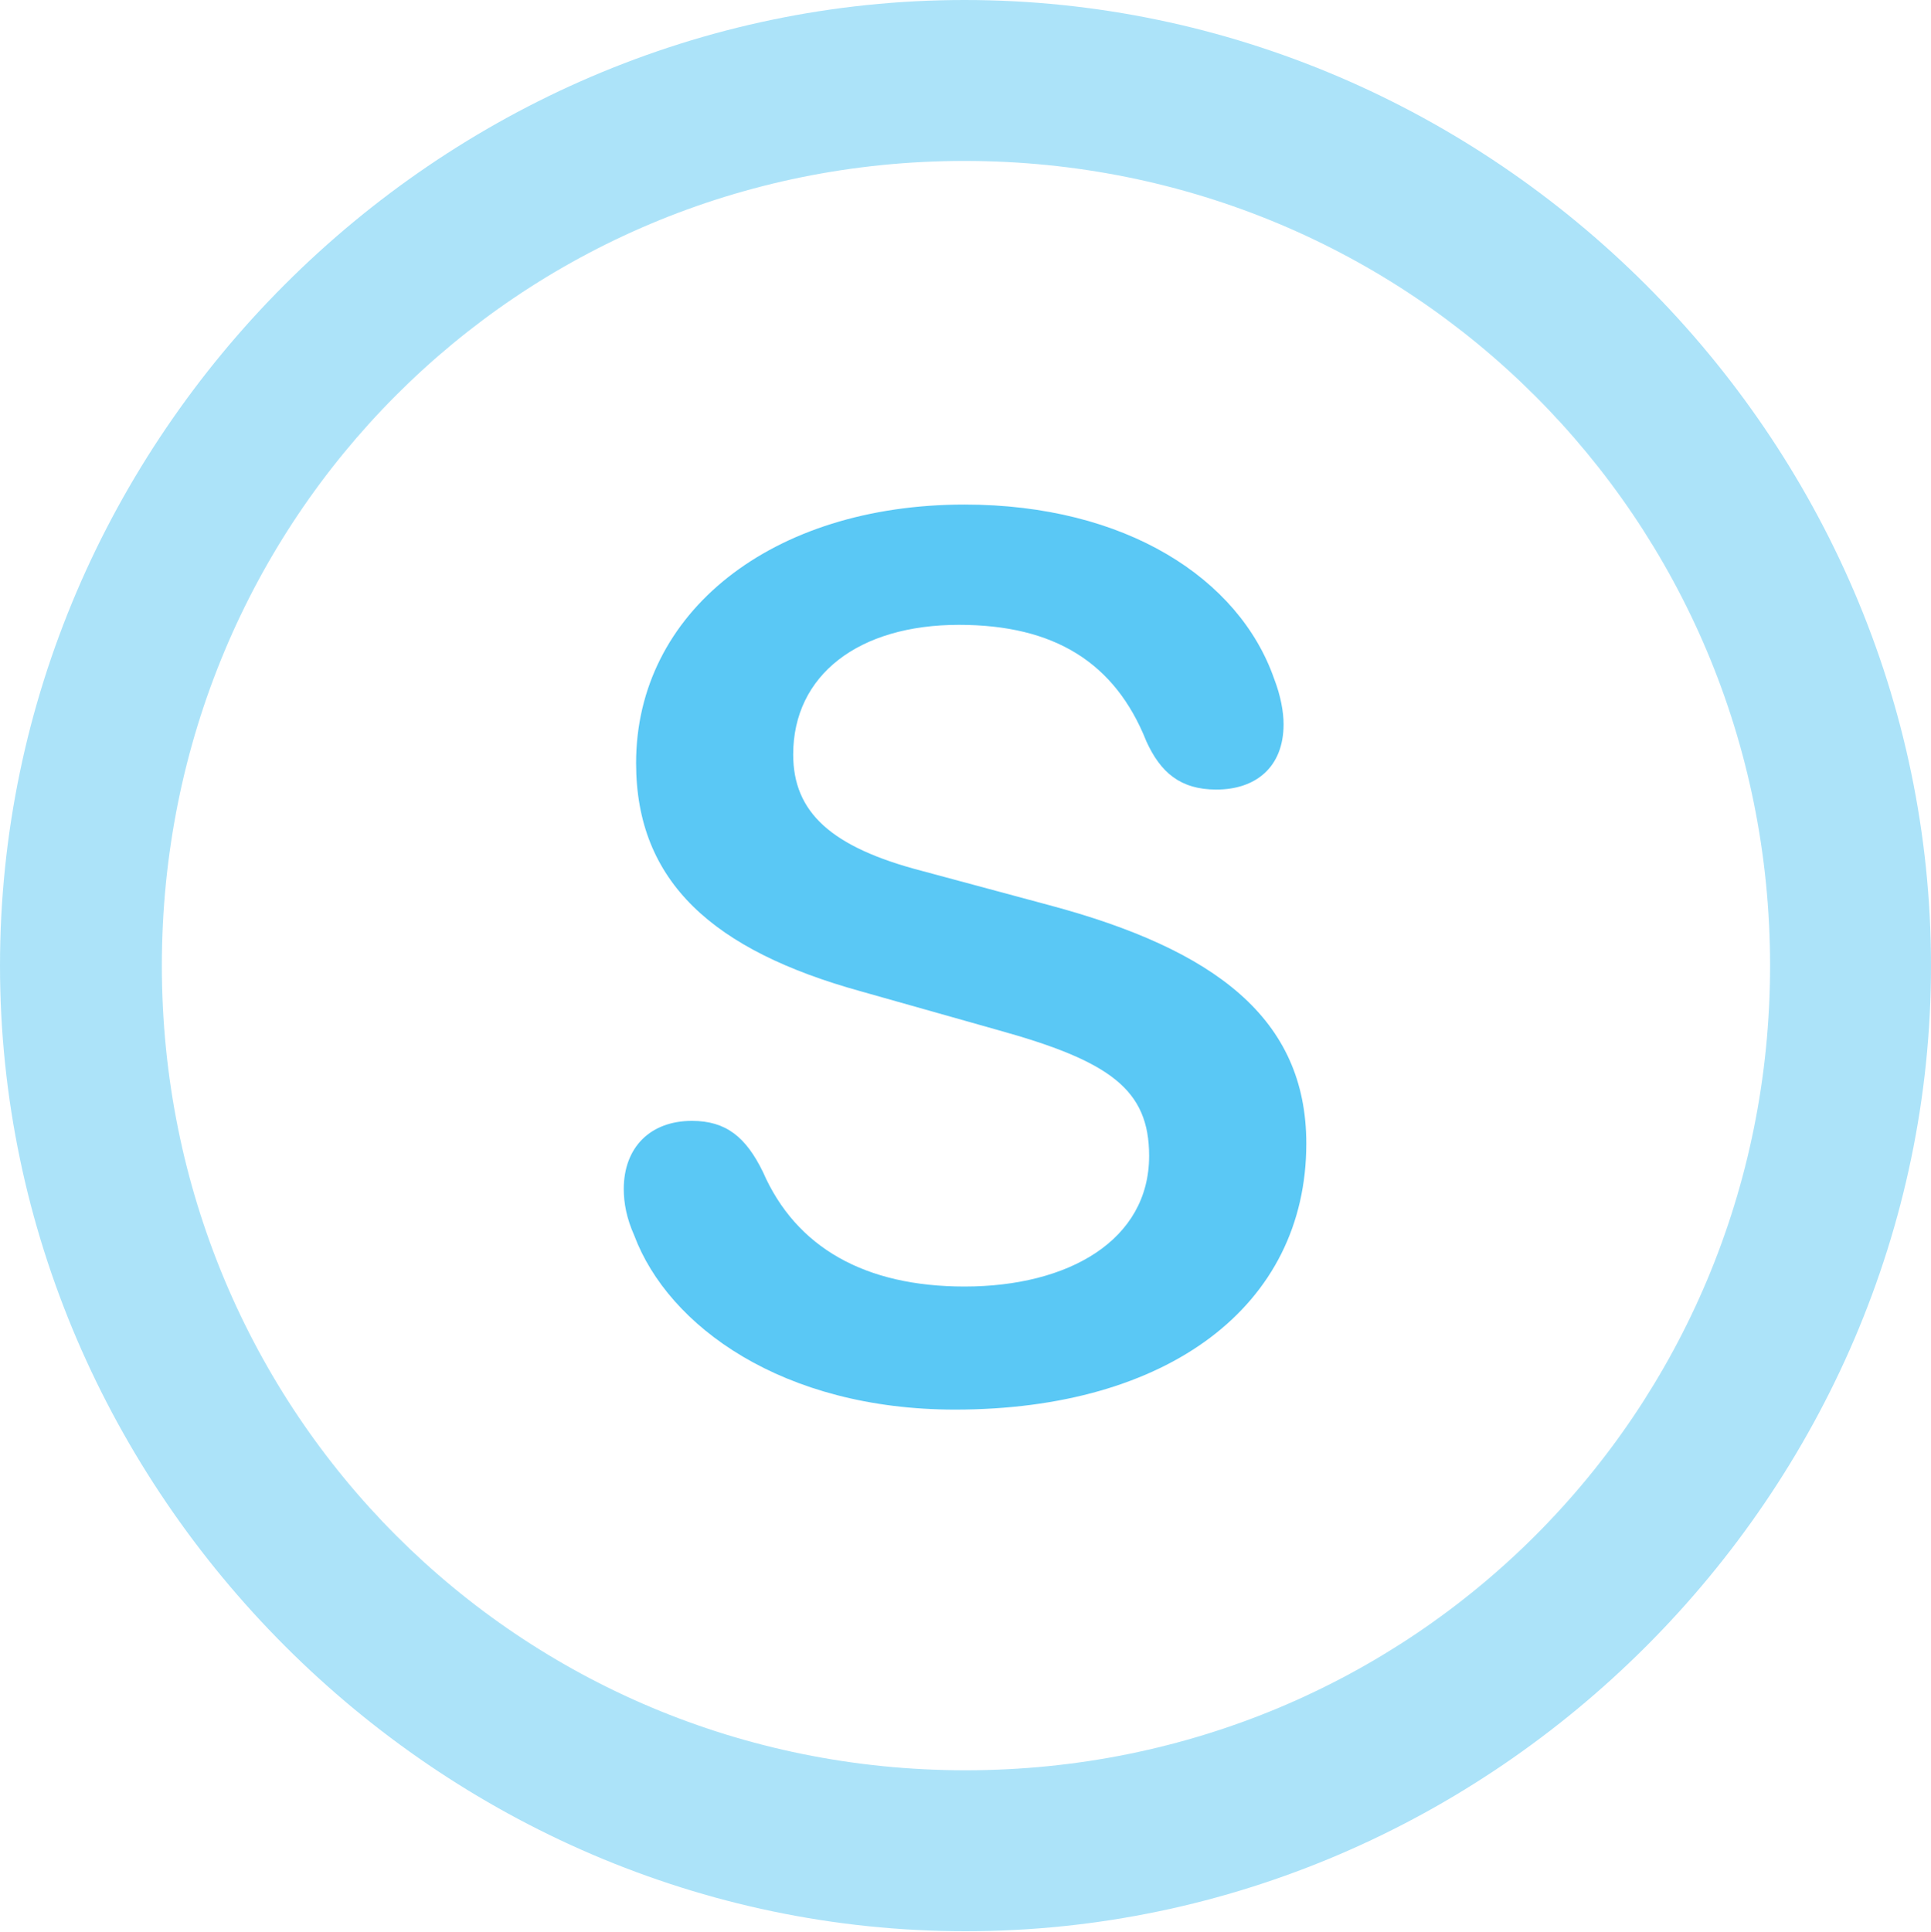 <?xml version="1.0" encoding="UTF-8"?>
<!--Generator: Apple Native CoreSVG 175.5-->
<!DOCTYPE svg
PUBLIC "-//W3C//DTD SVG 1.1//EN"
       "http://www.w3.org/Graphics/SVG/1.1/DTD/svg11.dtd">
<svg version="1.1" xmlns="http://www.w3.org/2000/svg" xmlns:xlink="http://www.w3.org/1999/xlink" width="24.902" height="24.915">
 <g>
  <rect height="24.915" opacity="0" width="24.902" x="0" y="0"/>
  <path d="M12.451 24.902C19.263 24.902 24.902 19.25 24.902 12.451C24.902 5.64 19.25 0 12.439 0C5.64 0 0 5.64 0 12.451C0 19.25 5.652 24.902 12.451 24.902ZM12.451 22.827C6.689 22.827 2.087 18.213 2.087 12.451C2.087 6.689 6.677 2.075 12.439 2.075C18.201 2.075 22.827 6.689 22.827 12.451C22.827 18.213 18.213 22.827 12.451 22.827Z" fill="#5ac8f5" fill-opacity="0.5"/>
  <path d="M12.317 18.176C15.051 18.176 16.846 16.846 16.846 14.746C16.846 13.135 15.674 12.244 13.525 11.67L11.89 11.23C10.718 10.925 10.229 10.474 10.229 9.729C10.229 8.704 11.072 8.057 12.366 8.057C13.599 8.057 14.38 8.545 14.783 9.558C14.966 9.961 15.222 10.181 15.686 10.181C16.186 10.181 16.553 9.9 16.553 9.338C16.553 9.18 16.516 8.972 16.431 8.752C15.979 7.458 14.514 6.506 12.439 6.506C9.949 6.506 8.203 7.898 8.203 9.839C8.203 11.377 9.204 12.256 11.096 12.781L12.866 13.281C14.319 13.684 14.819 14.05 14.819 14.905C14.819 15.991 13.782 16.589 12.439 16.589C11.157 16.589 10.266 16.089 9.839 15.112C9.619 14.661 9.363 14.453 8.923 14.453C8.386 14.453 8.044 14.795 8.044 15.332C8.044 15.515 8.081 15.71 8.179 15.93C8.618 17.102 10.095 18.176 12.317 18.176Z" fill="#5ac8f5"/>
 </g>
</svg>
